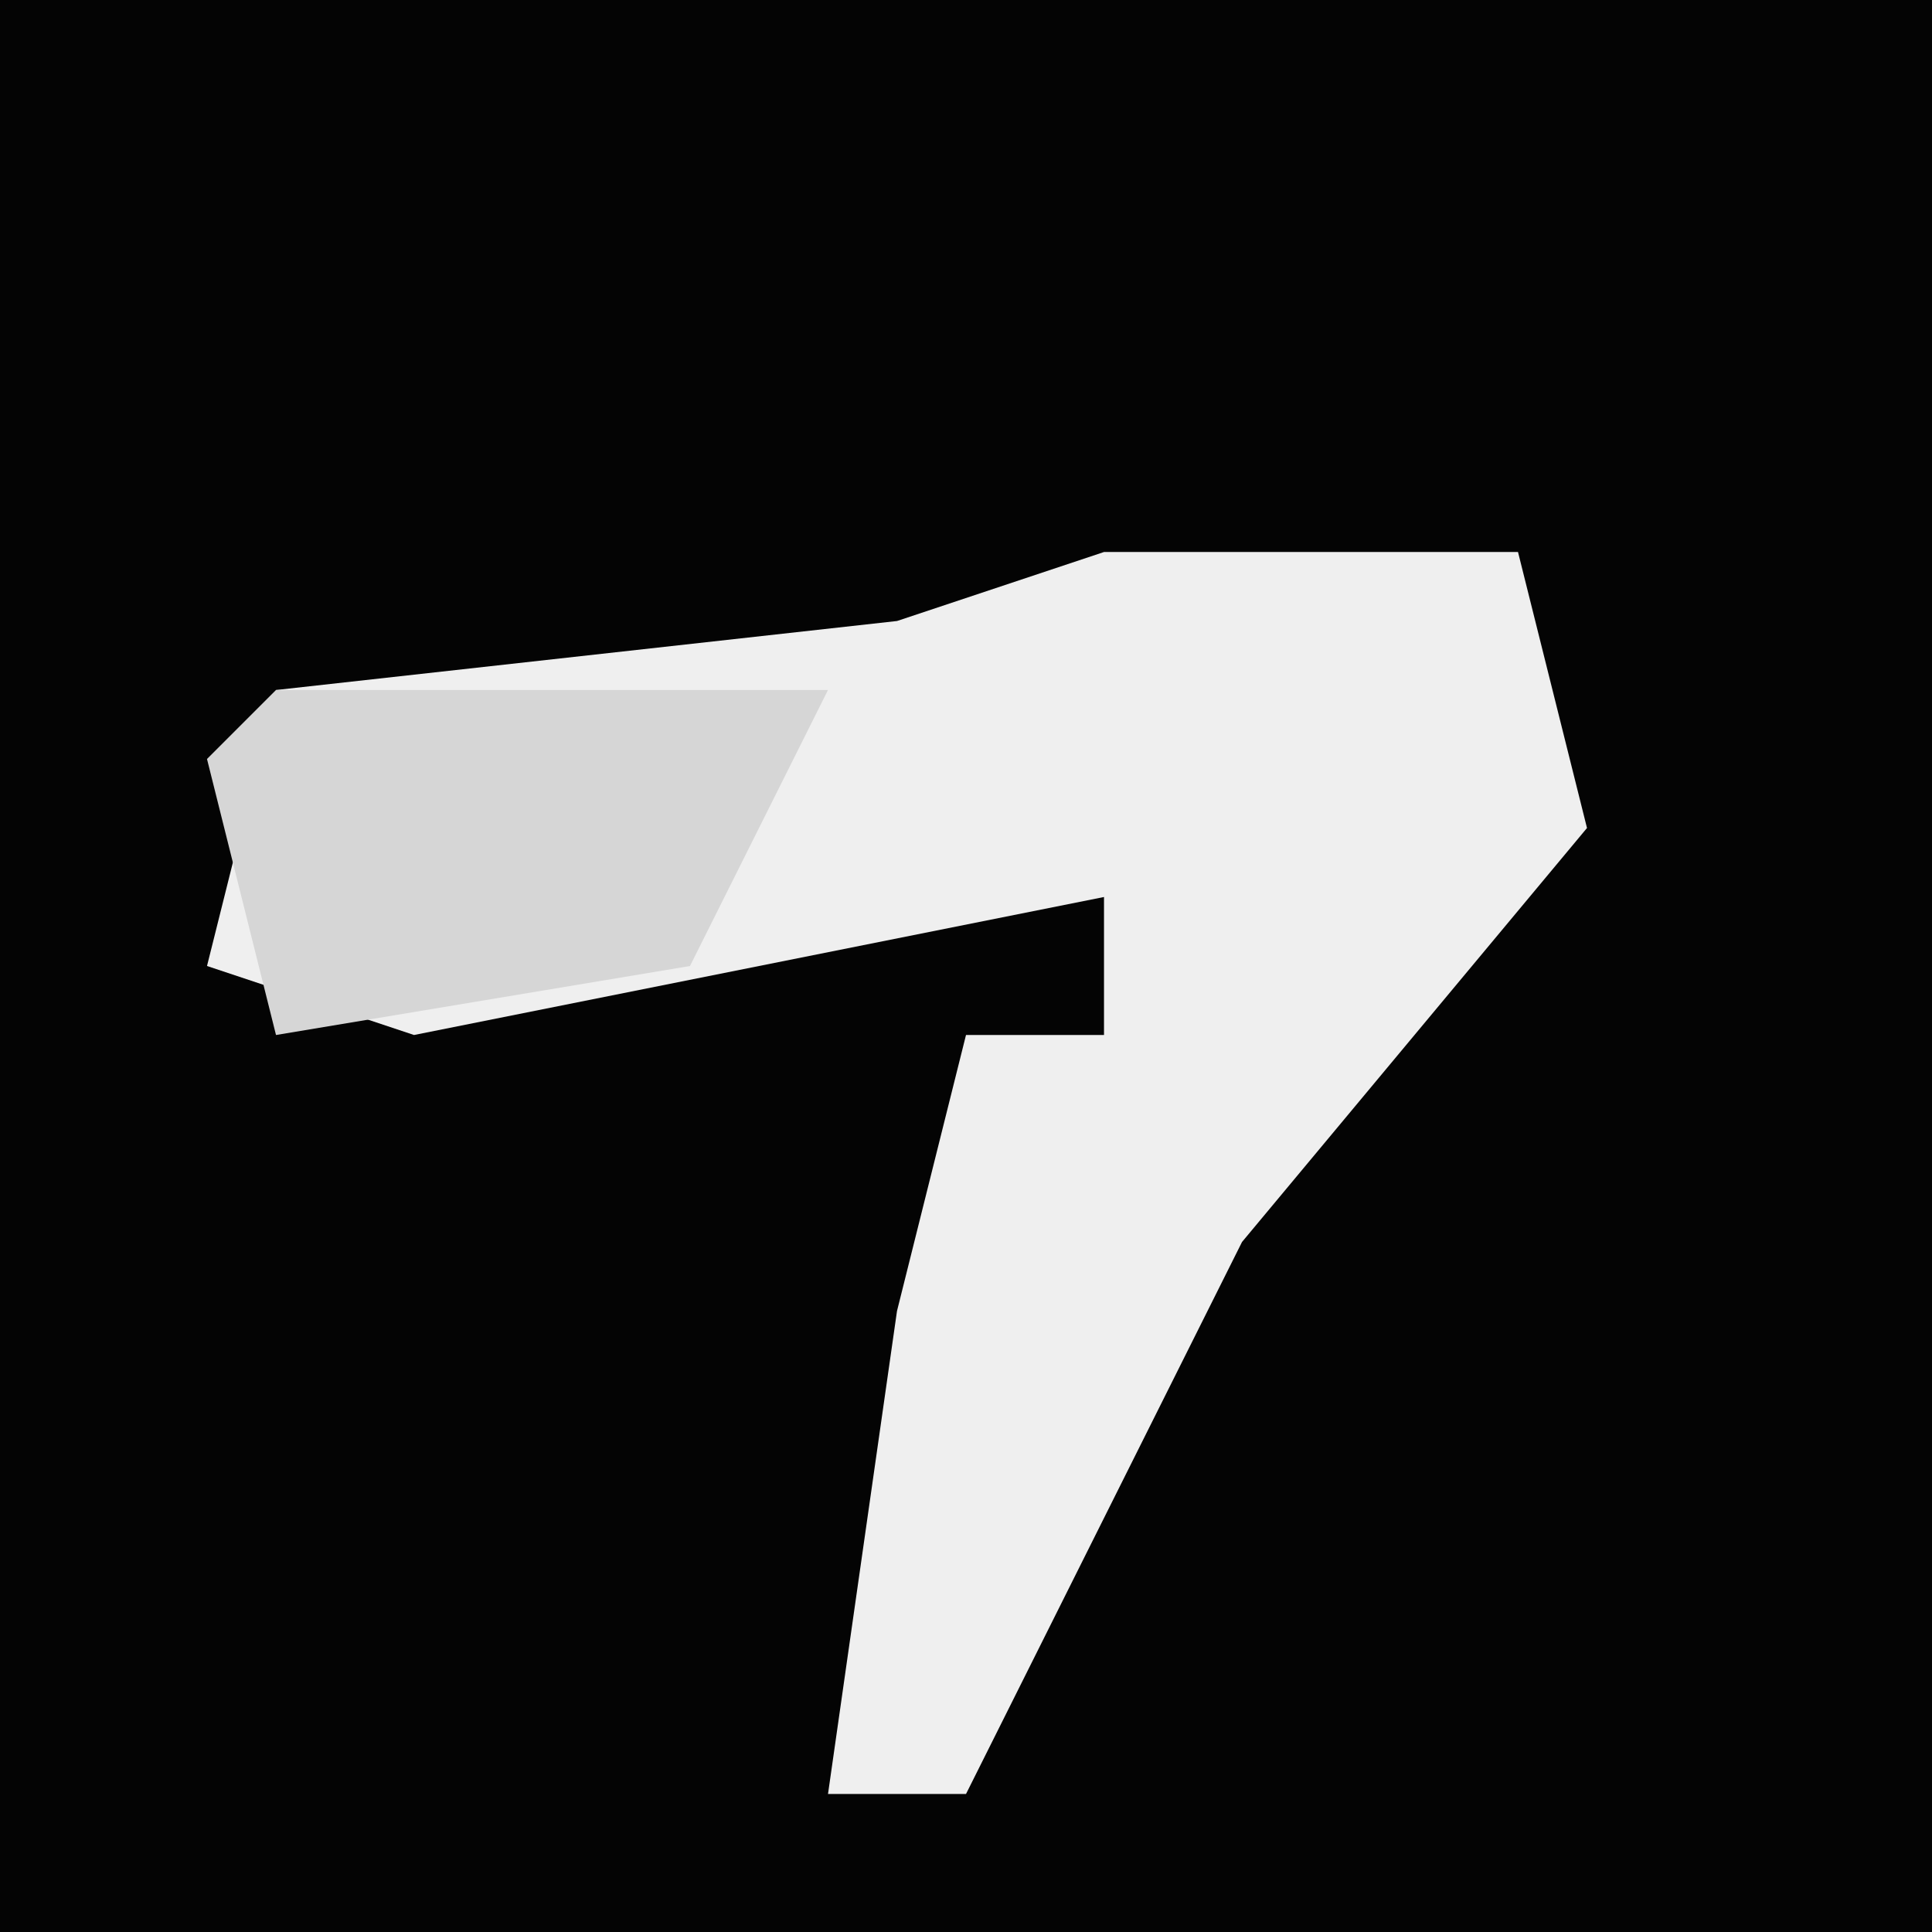 <?xml version="1.0" encoding="UTF-8"?>
<svg version="1.1" xmlns="http://www.w3.org/2000/svg" width="28" height="28">
<path d="M0,0 L28,0 L28,28 L0,28 Z " fill="#040404" transform="translate(0,0)"/>
<path d="M0,0 L6,0 L7,4 L2,10 L-2,18 L-4,18 L-3,11 L-2,7 L0,7 L0,5 L-10,7 L-13,6 L-12,2 L-3,1 Z " fill="#EFEFEF" transform="translate(16,8)"/>
<path d="M0,0 L8,0 L6,4 L0,5 L-1,1 Z " fill="#D6D6D6" transform="translate(4,10)"/>
</svg>
